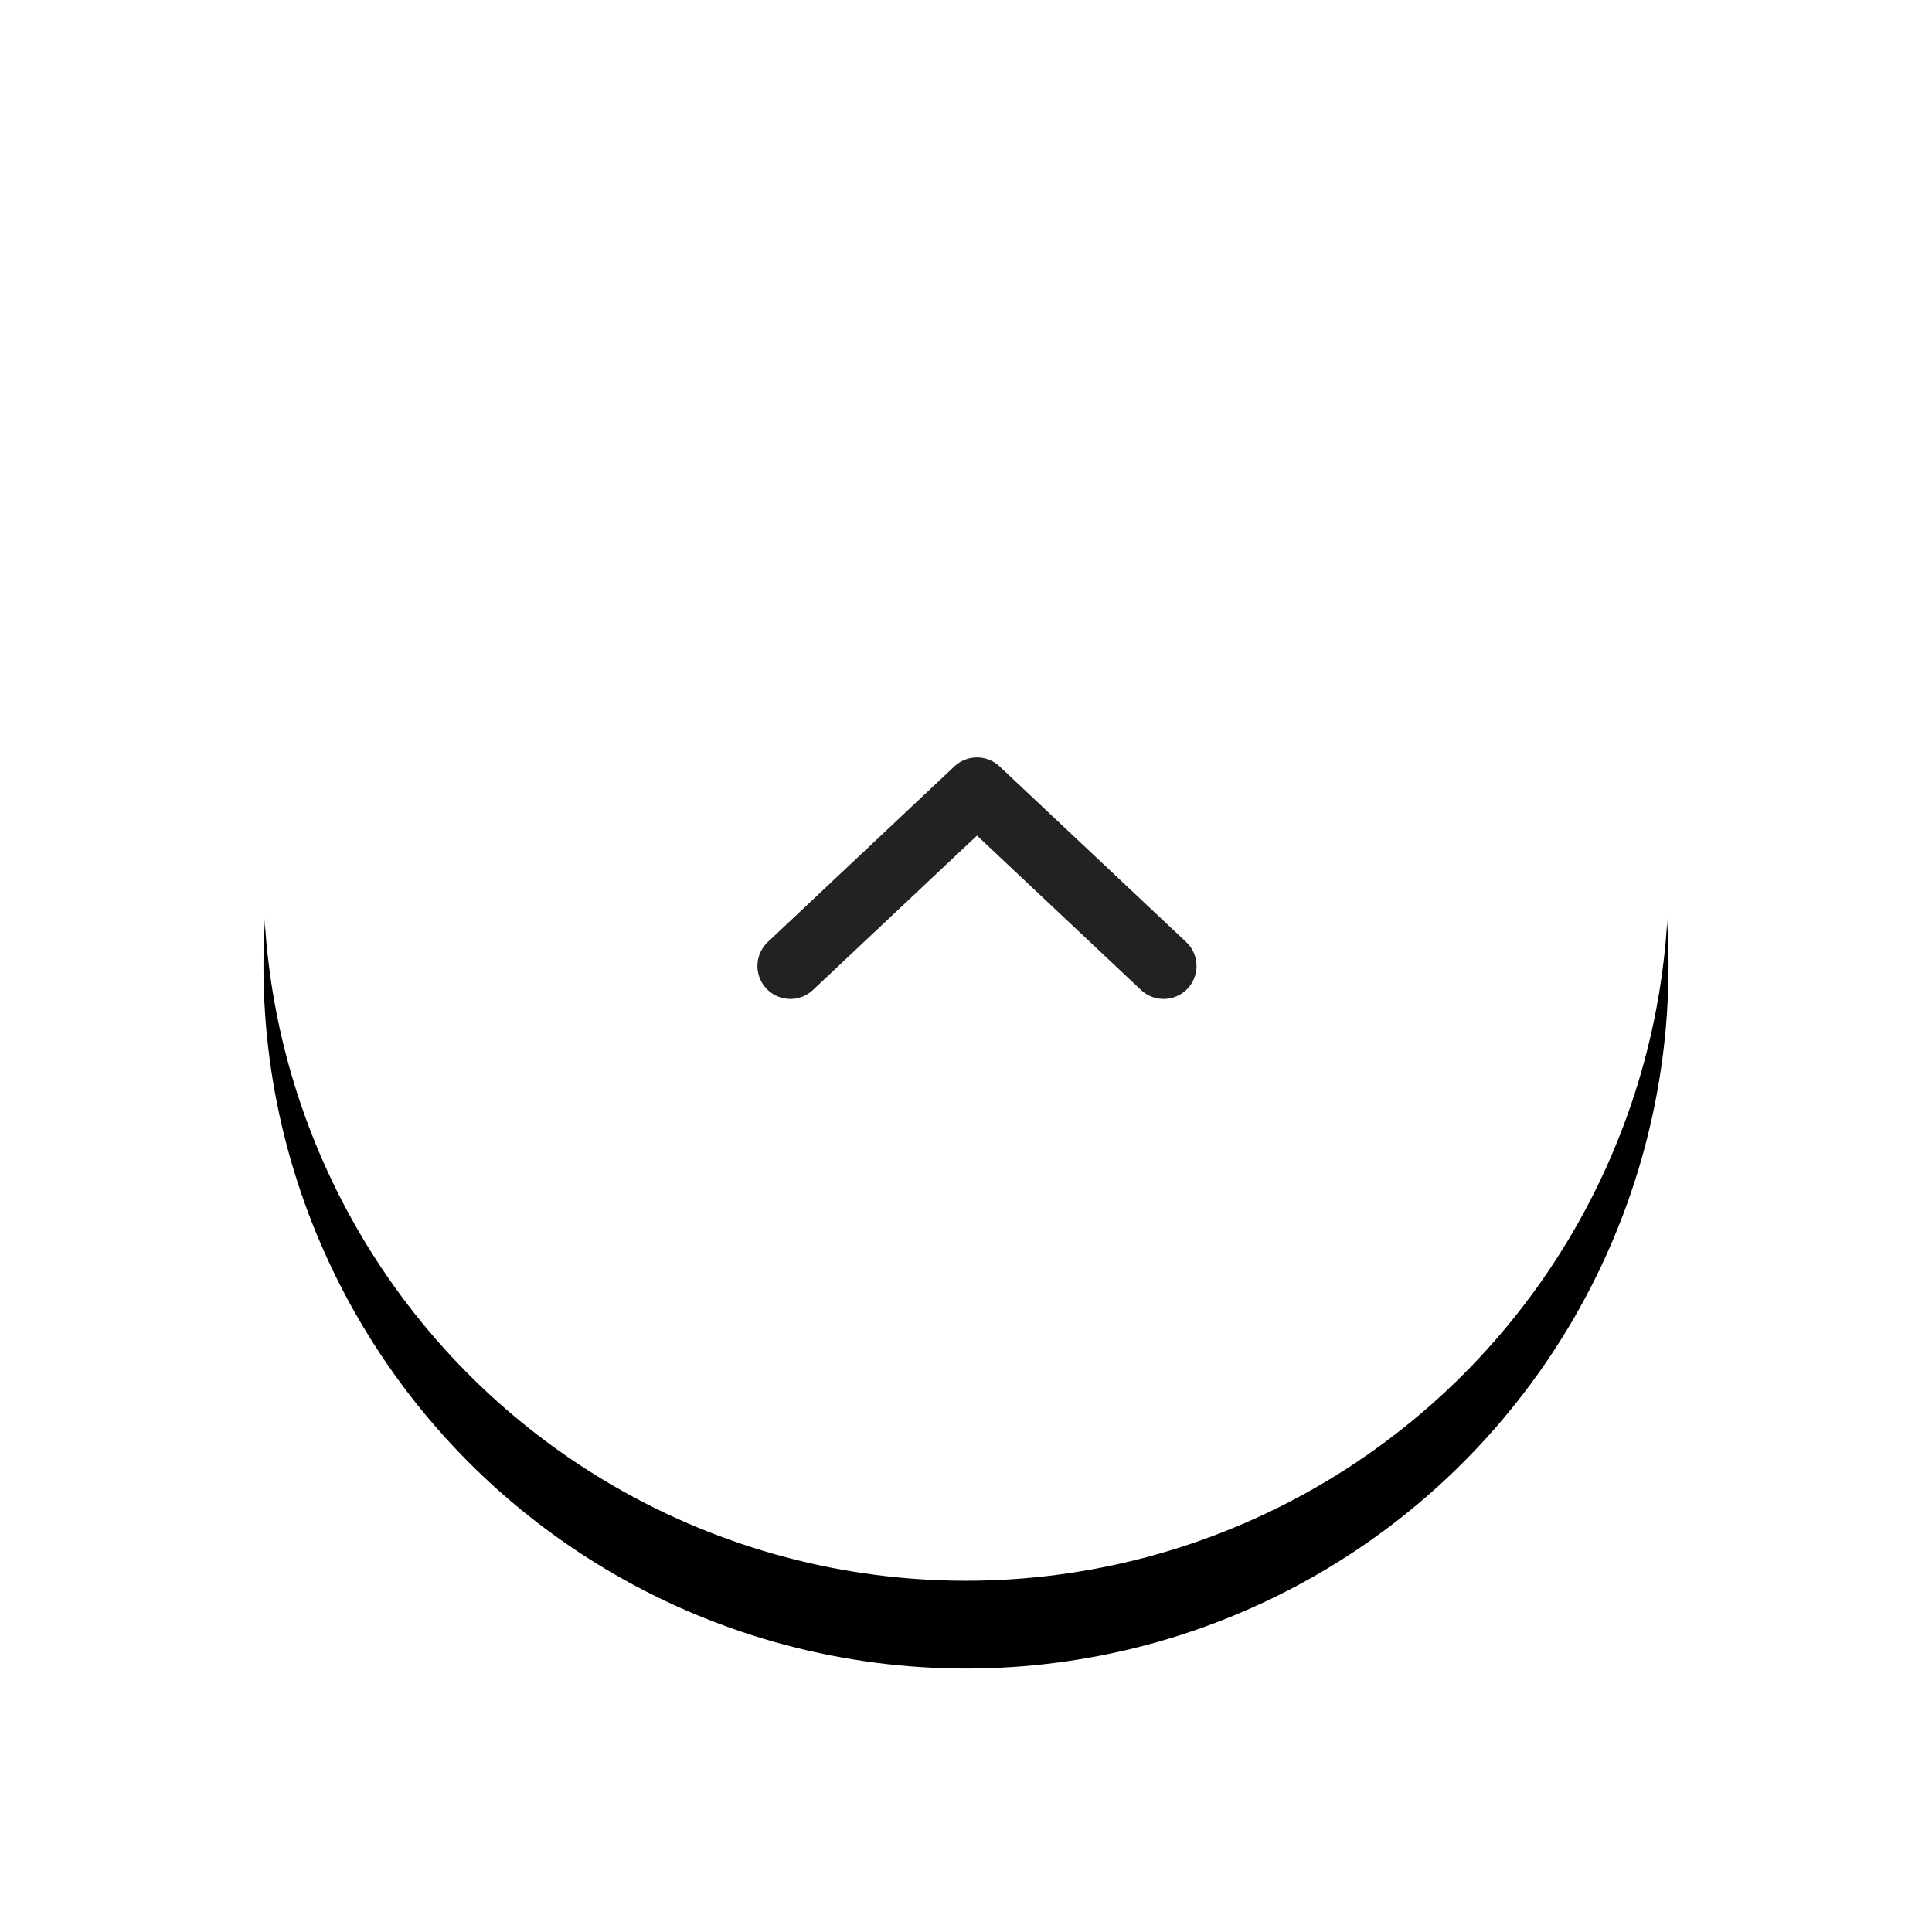 <svg xmlns="http://www.w3.org/2000/svg" xmlns:xlink="http://www.w3.org/1999/xlink" width="88" height="88" viewBox="0 0 88 88">
    <defs>
        <filter id="h0d3w5i1aa" width="162.5%" height="162.5%" x="-31.2%" y="-25%" filterUnits="objectBoundingBox">
            <feOffset dy="4" in="SourceAlpha" result="shadowOffsetOuter1"/>
            <feGaussianBlur in="shadowOffsetOuter1" result="shadowBlurOuter1" stdDeviation="6"/>
            <feColorMatrix in="shadowBlurOuter1" values="0 0 0 0 0 0 0 0 0 0 0 0 0 0 0 0 0 0 0.15 0"/>
        </filter>
        <circle id="ujrd6vem3b" cx="32" cy="32" r="32"/>
    </defs>
    <g fill="none" fill-rule="evenodd">
        <g>
            <g>
                <g>
                    <path d="M0 0H64V64H0z" transform="translate(-1808 -972) translate(1820 828) translate(0 152)"/>
                    <g>
                        <g transform="translate(-1808 -972) translate(1820 828) translate(0 152)">
                            <use fill="#000" filter="url(#h0d3w5i1aa)" xlink:href="#ujrd6vem3b"/>
                            <use fill="#FFF" xlink:href="#ujrd6vem3b"/>
                        </g>
                        <g stroke="#222" stroke-linecap="round" stroke-linejoin="round" stroke-width="3">
                            <path d="M17 0L8.5 8 0 0" transform="translate(-1808 -972) translate(1820 828) translate(0 152) translate(24 28) rotate(-180 8.5 4)"/>
                        </g>
                    </g>
                </g>
            </g>
        </g>
    </g>
</svg>
